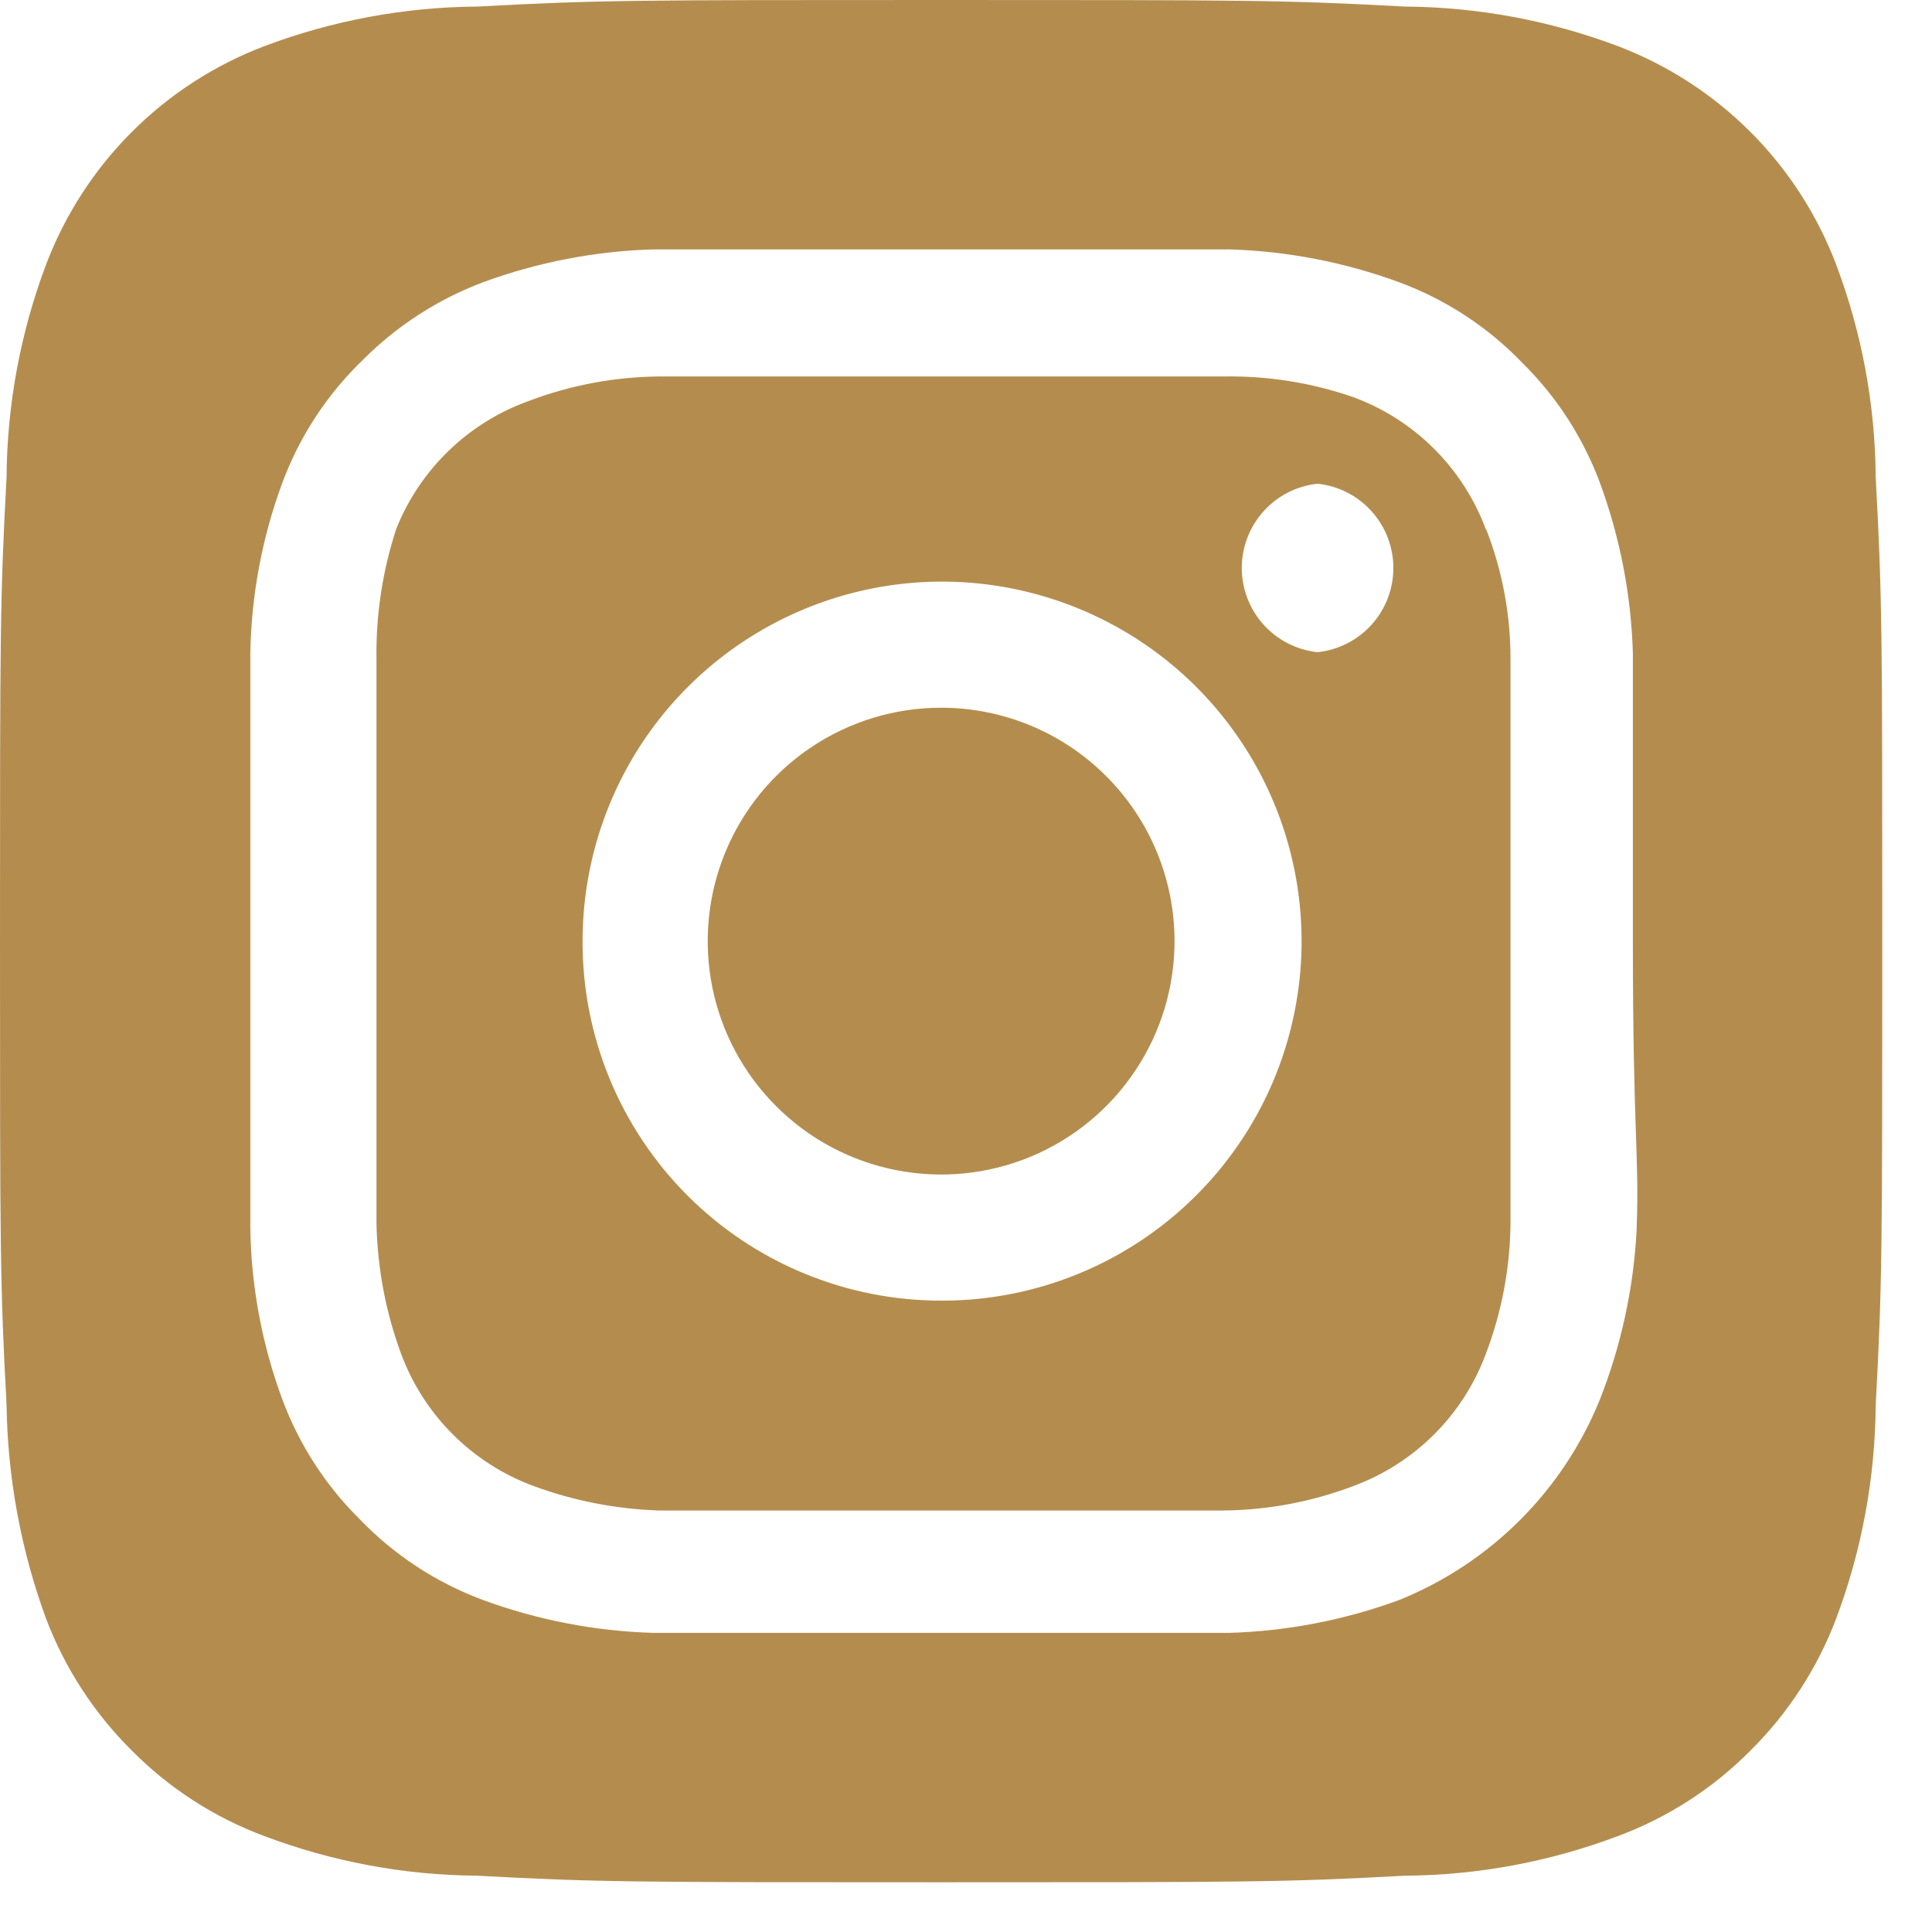<svg width="35" height="35" viewBox="0 0 35 35" fill="none" xmlns="http://www.w3.org/2000/svg">
<path d="M17.049 12.821C16.213 12.821 15.396 13.069 14.7 13.534C14.005 13.998 13.463 14.659 13.143 15.431C12.823 16.204 12.739 17.054 12.902 17.874C13.066 18.695 13.468 19.448 14.06 20.039C14.651 20.631 15.404 21.033 16.224 21.196C17.045 21.36 17.895 21.276 18.668 20.956C19.44 20.636 20.101 20.094 20.565 19.398C21.03 18.703 21.278 17.886 21.278 17.049C21.278 16.494 21.168 15.944 20.956 15.431C20.743 14.918 20.432 14.452 20.039 14.06C19.647 13.667 19.18 13.355 18.668 13.143C18.154 12.931 17.605 12.821 17.049 12.821ZM33.98 8.644C33.971 7.327 33.728 6.023 33.263 4.791C32.921 3.889 32.392 3.071 31.71 2.389C31.028 1.707 30.209 1.178 29.308 0.835C28.076 0.371 26.771 0.128 25.455 0.119C23.255 -1.14325e-07 22.608 0 17.049 0C11.491 0 10.843 -1.14325e-07 8.644 0.119C7.327 0.128 6.023 0.371 4.791 0.835C3.889 1.178 3.071 1.707 2.389 2.389C1.707 3.071 1.178 3.889 0.835 4.791C0.371 6.023 0.128 7.327 0.119 8.644C-1.14325e-07 10.843 0 11.491 0 17.049C0 22.608 -1.14325e-07 23.255 0.119 25.455C0.138 26.776 0.38 28.085 0.835 29.325C1.176 30.222 1.705 31.036 2.387 31.712C3.066 32.398 3.886 32.927 4.791 33.263C6.023 33.728 7.327 33.971 8.644 33.98C10.843 34.099 11.491 34.099 17.049 34.099C22.608 34.099 23.255 34.099 25.455 33.98C26.771 33.971 28.076 33.728 29.308 33.263C30.213 32.927 31.033 32.398 31.712 31.712C32.394 31.036 32.923 30.222 33.263 29.325C33.728 28.087 33.97 26.777 33.98 25.455C34.099 23.255 34.099 22.608 34.099 17.049C34.099 11.491 34.099 10.843 33.98 8.644ZM29.649 22.284C29.594 23.336 29.37 24.372 28.984 25.352C28.653 26.17 28.161 26.913 27.537 27.537C26.913 28.161 26.17 28.653 25.352 28.984C24.363 29.348 23.321 29.55 22.267 29.581C20.92 29.581 20.562 29.581 17.049 29.581C13.537 29.581 13.179 29.581 11.832 29.581C10.778 29.55 9.736 29.348 8.746 28.984C7.901 28.67 7.137 28.169 6.513 27.518C5.895 26.906 5.418 26.167 5.115 25.352C4.749 24.364 4.553 23.32 4.535 22.267C4.535 20.92 4.535 20.562 4.535 17.049C4.535 13.537 4.535 13.179 4.535 11.832C4.553 10.778 4.749 9.735 5.115 8.746C5.429 7.901 5.93 7.137 6.581 6.513C7.195 5.898 7.934 5.422 8.746 5.115C9.736 4.751 10.778 4.549 11.832 4.518C13.179 4.518 13.537 4.518 17.049 4.518C20.562 4.518 20.92 4.518 22.267 4.518C23.321 4.549 24.363 4.751 25.352 5.115C26.198 5.429 26.962 5.93 27.586 6.581C28.204 7.193 28.681 7.932 28.984 8.746C29.348 9.736 29.55 10.778 29.581 11.832C29.581 13.179 29.581 13.537 29.581 17.049C29.581 20.562 29.7 20.92 29.649 22.267V22.284ZM26.921 9.599C26.718 9.048 26.398 8.548 25.983 8.133C25.568 7.718 25.068 7.398 24.517 7.195C23.761 6.933 22.965 6.806 22.164 6.82C20.834 6.82 20.459 6.82 17.049 6.82C13.639 6.82 13.264 6.82 11.935 6.82C11.13 6.828 10.334 6.978 9.582 7.263C9.039 7.457 8.545 7.764 8.13 8.164C7.716 8.563 7.391 9.047 7.178 9.582C6.93 10.341 6.809 11.136 6.82 11.935C6.82 13.264 6.82 13.639 6.82 17.049C6.82 20.459 6.82 20.834 6.82 22.164C6.837 22.968 6.986 23.763 7.263 24.517C7.466 25.068 7.786 25.568 8.201 25.983C8.616 26.398 9.116 26.718 9.667 26.921C10.395 27.189 11.16 27.338 11.935 27.364C13.264 27.364 13.639 27.364 17.049 27.364C20.459 27.364 20.834 27.364 22.164 27.364C22.968 27.357 23.765 27.206 24.517 26.921C25.068 26.718 25.568 26.398 25.983 25.983C26.398 25.568 26.718 25.068 26.921 24.517C27.206 23.765 27.357 22.968 27.364 22.164C27.364 20.834 27.364 20.459 27.364 17.049C27.364 13.639 27.364 13.264 27.364 11.935C27.365 11.13 27.215 10.332 26.921 9.582V9.599ZM17.049 23.562C16.195 23.562 15.349 23.394 14.56 23.066C13.77 22.739 13.054 22.259 12.45 21.654C11.847 21.049 11.369 20.331 11.043 19.541C10.718 18.75 10.551 17.904 10.554 17.049C10.554 15.761 10.936 14.501 11.652 13.429C12.369 12.358 13.387 11.523 14.578 11.031C15.769 10.538 17.079 10.41 18.343 10.663C19.607 10.916 20.768 11.538 21.678 12.45C22.588 13.363 23.207 14.525 23.456 15.789C23.706 17.054 23.574 18.364 23.079 19.554C22.583 20.743 21.746 21.759 20.672 22.473C19.599 23.187 18.338 23.566 17.049 23.562ZM23.869 11.815C23.492 11.775 23.143 11.597 22.89 11.316C22.637 11.034 22.496 10.668 22.496 10.289C22.496 9.91 22.637 9.545 22.89 9.263C23.143 8.981 23.492 8.803 23.869 8.763C24.246 8.803 24.595 8.981 24.848 9.263C25.102 9.545 25.242 9.91 25.242 10.289C25.242 10.668 25.102 11.034 24.848 11.316C24.595 11.597 24.246 11.775 23.869 11.815Z" fill="#B48D4E"/>
</svg>

